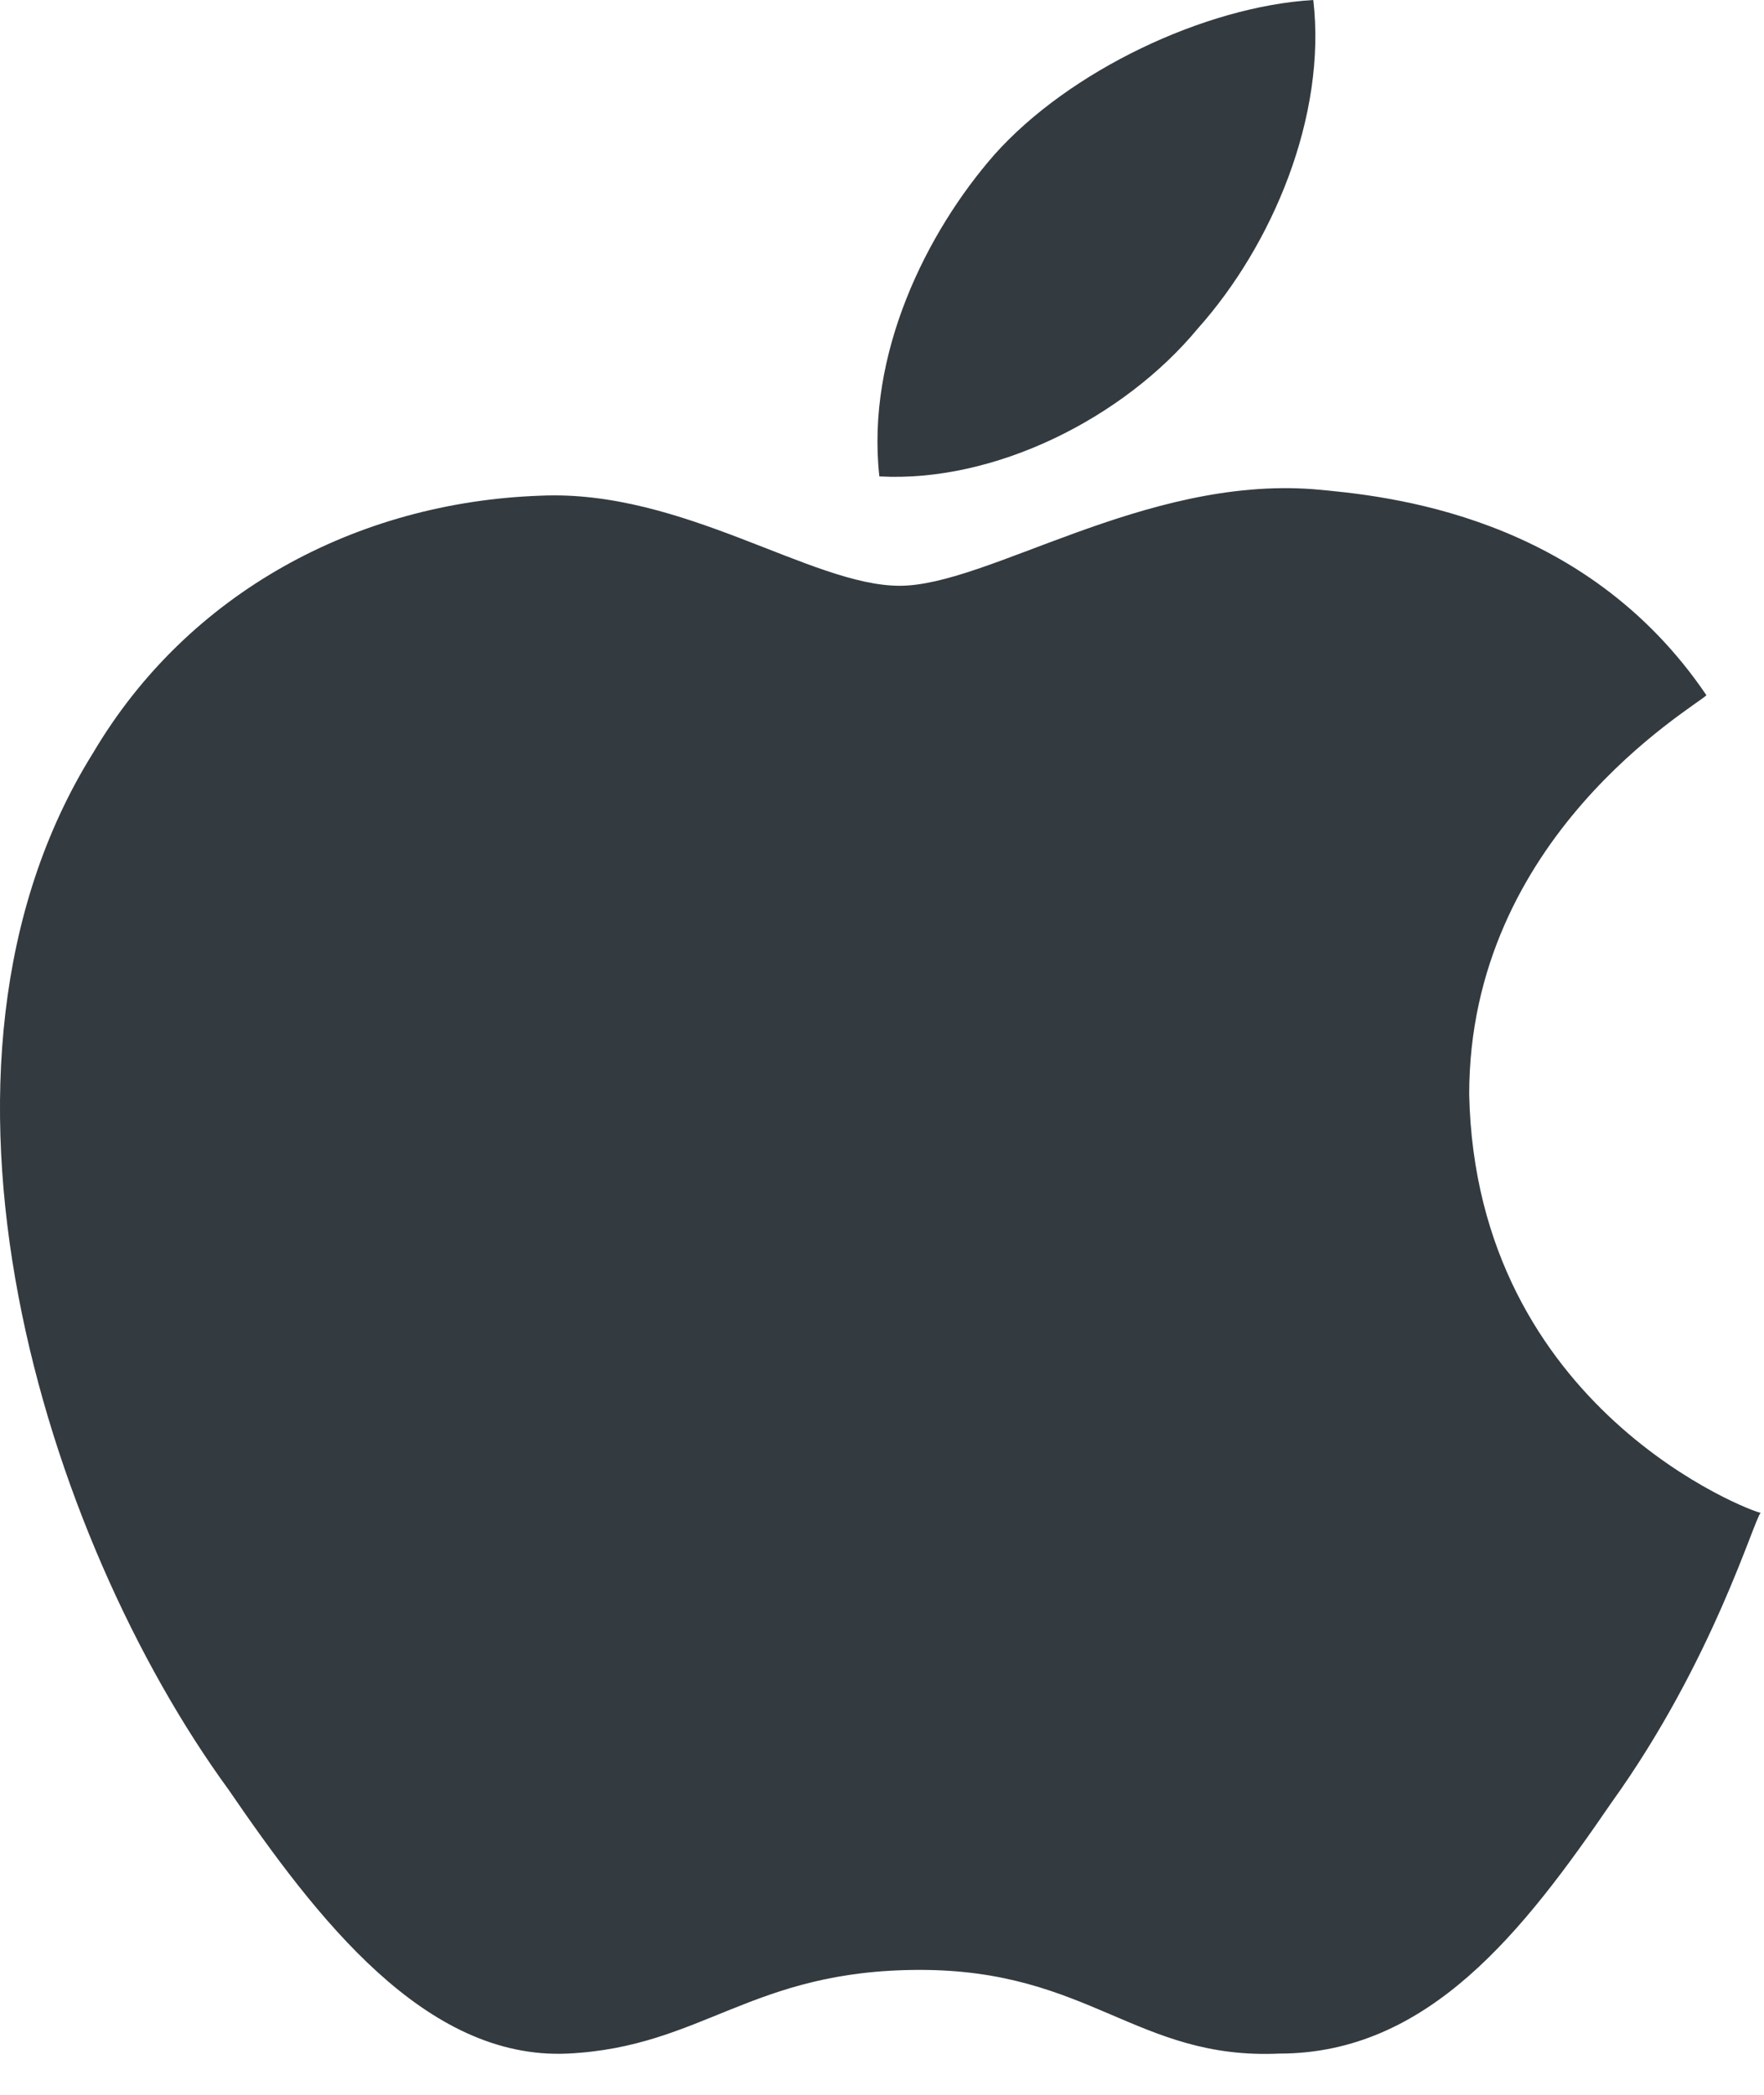 <svg width="16" height="19" viewBox="0 0 16 19" fill="none" xmlns="http://www.w3.org/2000/svg">
	<path
		d="M13.326 9.926C13.387 12.787 15.909 13.721 15.97 13.721C15.909 13.779 15.54 15.064 14.617 16.349C13.818 17.516 12.957 18.626 11.604 18.626C10.313 18.684 9.882 17.867 8.345 17.867C6.808 17.867 6.377 18.567 5.147 18.626C3.856 18.684 2.872 17.399 2.073 16.232C0.412 13.955 -0.941 9.692 0.843 6.831C1.704 5.372 3.241 4.554 4.901 4.496C6.193 4.437 7.361 5.313 8.16 5.313C8.96 5.313 10.374 4.321 11.912 4.437C12.588 4.496 14.371 4.671 15.478 6.306C15.355 6.423 13.326 7.59 13.326 9.926ZM10.866 2.978C11.543 2.219 12.034 1.051 11.912 0C10.928 0.058 9.698 0.642 9.021 1.401C8.406 2.102 7.853 3.211 7.976 4.321C9.021 4.379 10.19 3.795 10.866 2.978Z"
		fill="#333B40"></path>
</svg>
